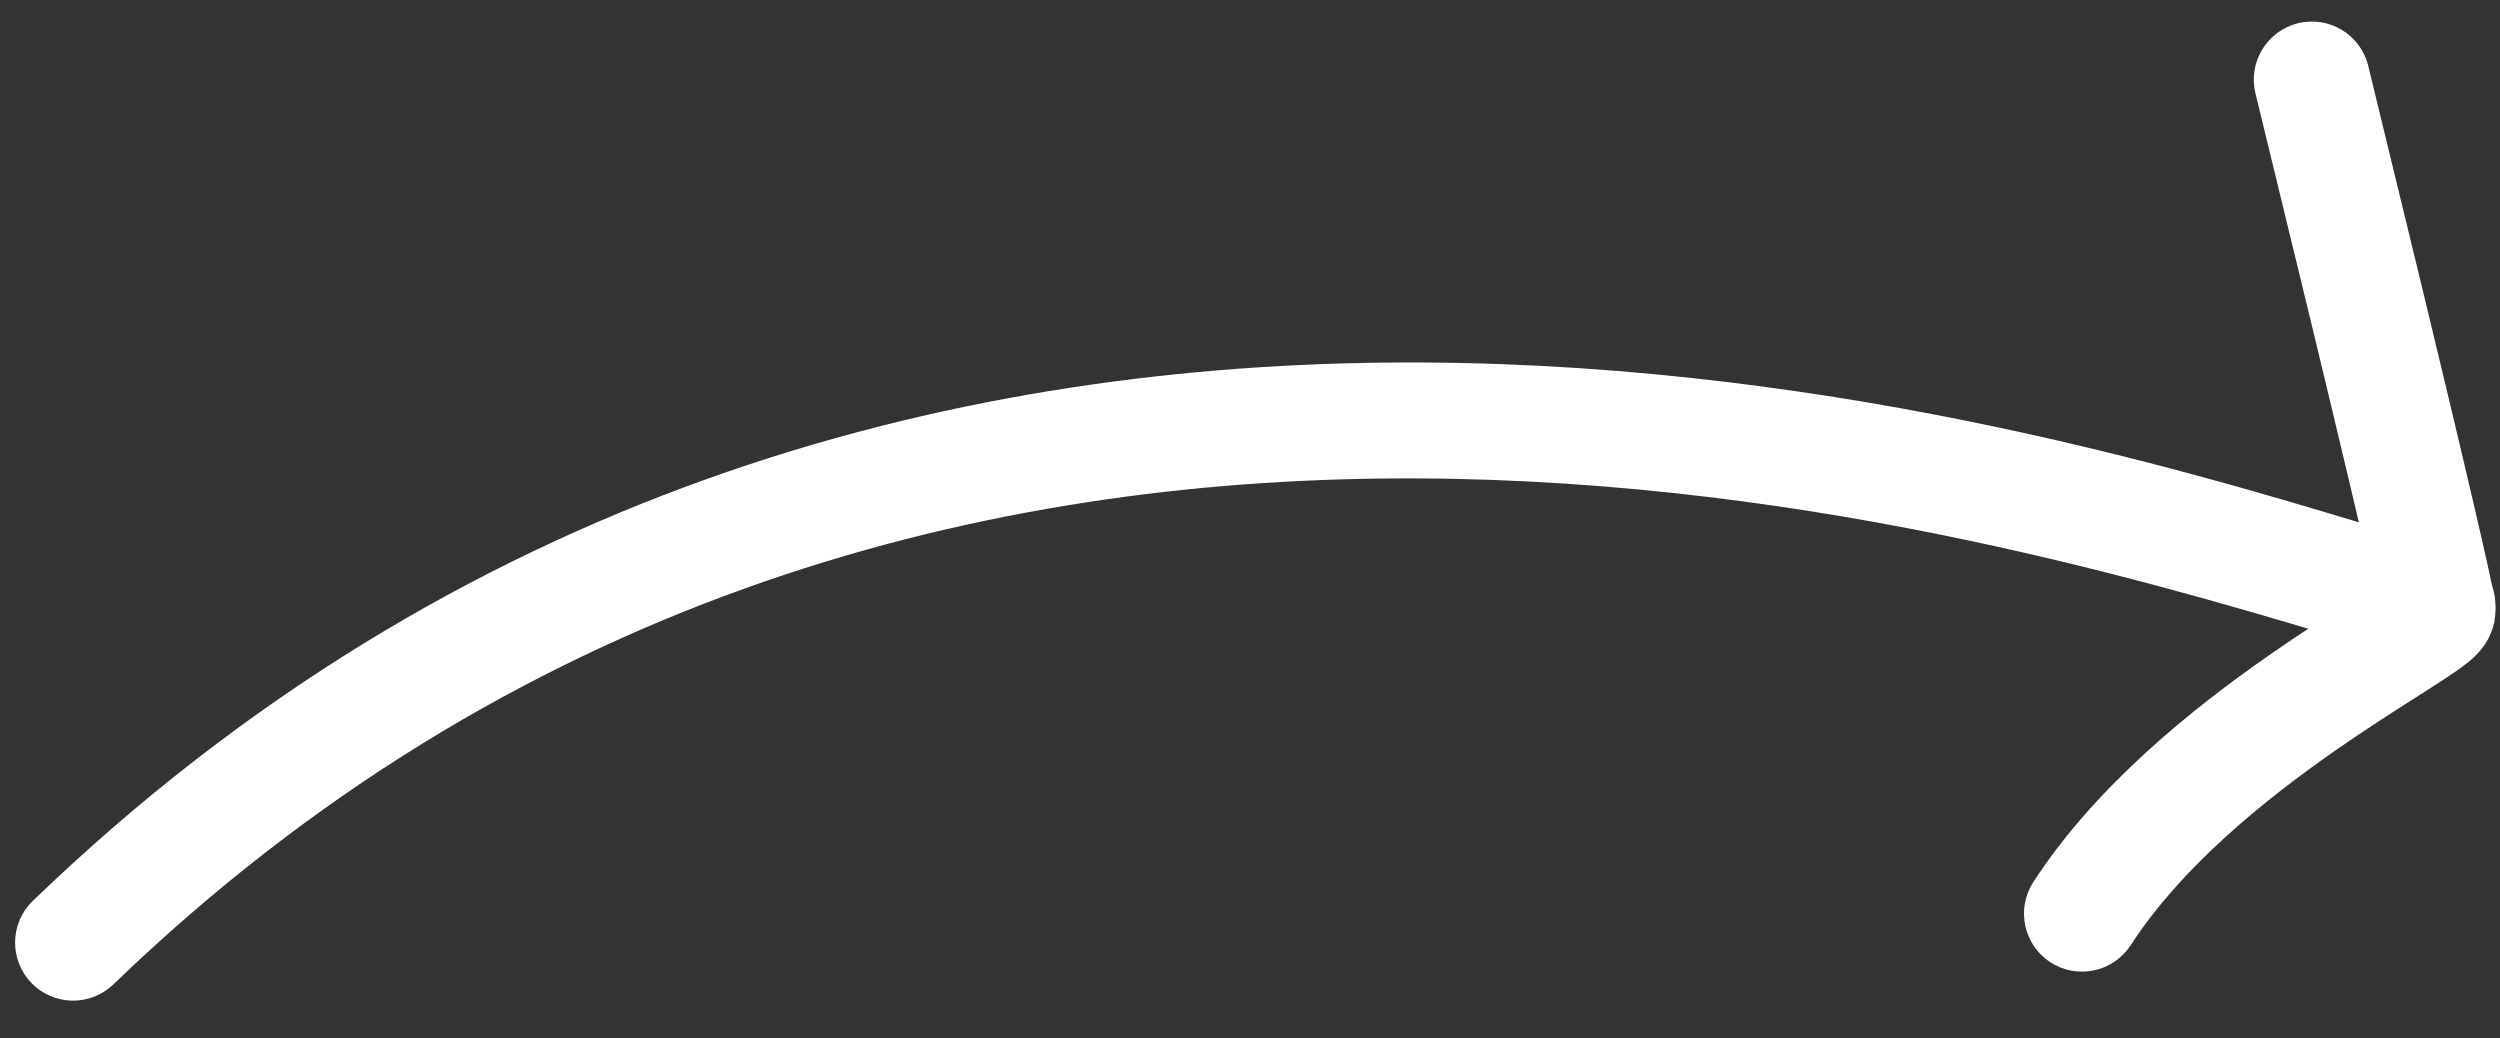 <svg width="65" height="27" viewBox="0 0 65 27" fill="none" xmlns="http://www.w3.org/2000/svg">
<rect x="0" y="0" width="65" height="27" fill="#333333" stroke="none"/>
<path fill-rule="evenodd" clip-rule="evenodd" d="M60.538 16.502C50.751 13.592 23.724 5.557 2.948 25.594C2.348 26.172 1.393 26.155 0.815 25.555C0.237 24.955 0.254 24 0.854 23.422C23.041 2.024 52.008 10.767 61.503 13.633C62.45 13.919 63.204 14.146 63.737 14.28C64.546 14.481 65.037 15.3 64.836 16.108C64.634 16.917 63.815 17.408 63.007 17.207C62.388 17.052 61.556 16.805 60.538 16.502Z" fill="white"/>
<path fill-rule="evenodd" clip-rule="evenodd" d="M59.75 0.603C60.56 0.406 61.376 0.902 61.574 1.711C62.662 6.171 63.479 9.554 64.024 11.859C64.296 13.011 64.502 13.898 64.64 14.518C64.709 14.827 64.763 15.077 64.8 15.264C64.819 15.356 64.835 15.443 64.848 15.518C64.848 15.519 64.848 15.521 64.849 15.524C64.856 15.566 64.881 15.714 64.881 15.867C64.881 16.319 64.685 16.636 64.611 16.748C64.517 16.89 64.418 16.993 64.356 17.054C64.23 17.177 64.091 17.284 63.984 17.361C63.761 17.524 63.464 17.717 63.151 17.916C63.057 17.977 62.959 18.039 62.857 18.104C62.253 18.488 61.515 18.957 60.71 19.519C58.806 20.846 56.694 22.576 55.398 24.575C54.944 25.274 54.01 25.473 53.311 25.019C52.612 24.566 52.414 23.631 52.867 22.933C54.491 20.43 56.999 18.428 58.985 17.044C59.846 16.443 60.642 15.937 61.245 15.554C61.344 15.49 61.438 15.43 61.527 15.374C61.594 15.331 61.656 15.291 61.713 15.254C61.708 15.228 61.702 15.202 61.696 15.174C61.562 14.574 61.36 13.701 61.088 12.553C60.545 10.259 59.73 6.884 58.642 2.427C58.445 1.617 58.941 0.801 59.75 0.603ZM61.875 16.035C61.875 16.035 61.874 16.029 61.872 16.018C61.874 16.03 61.875 16.036 61.875 16.035Z" fill="white"/>
</svg>
